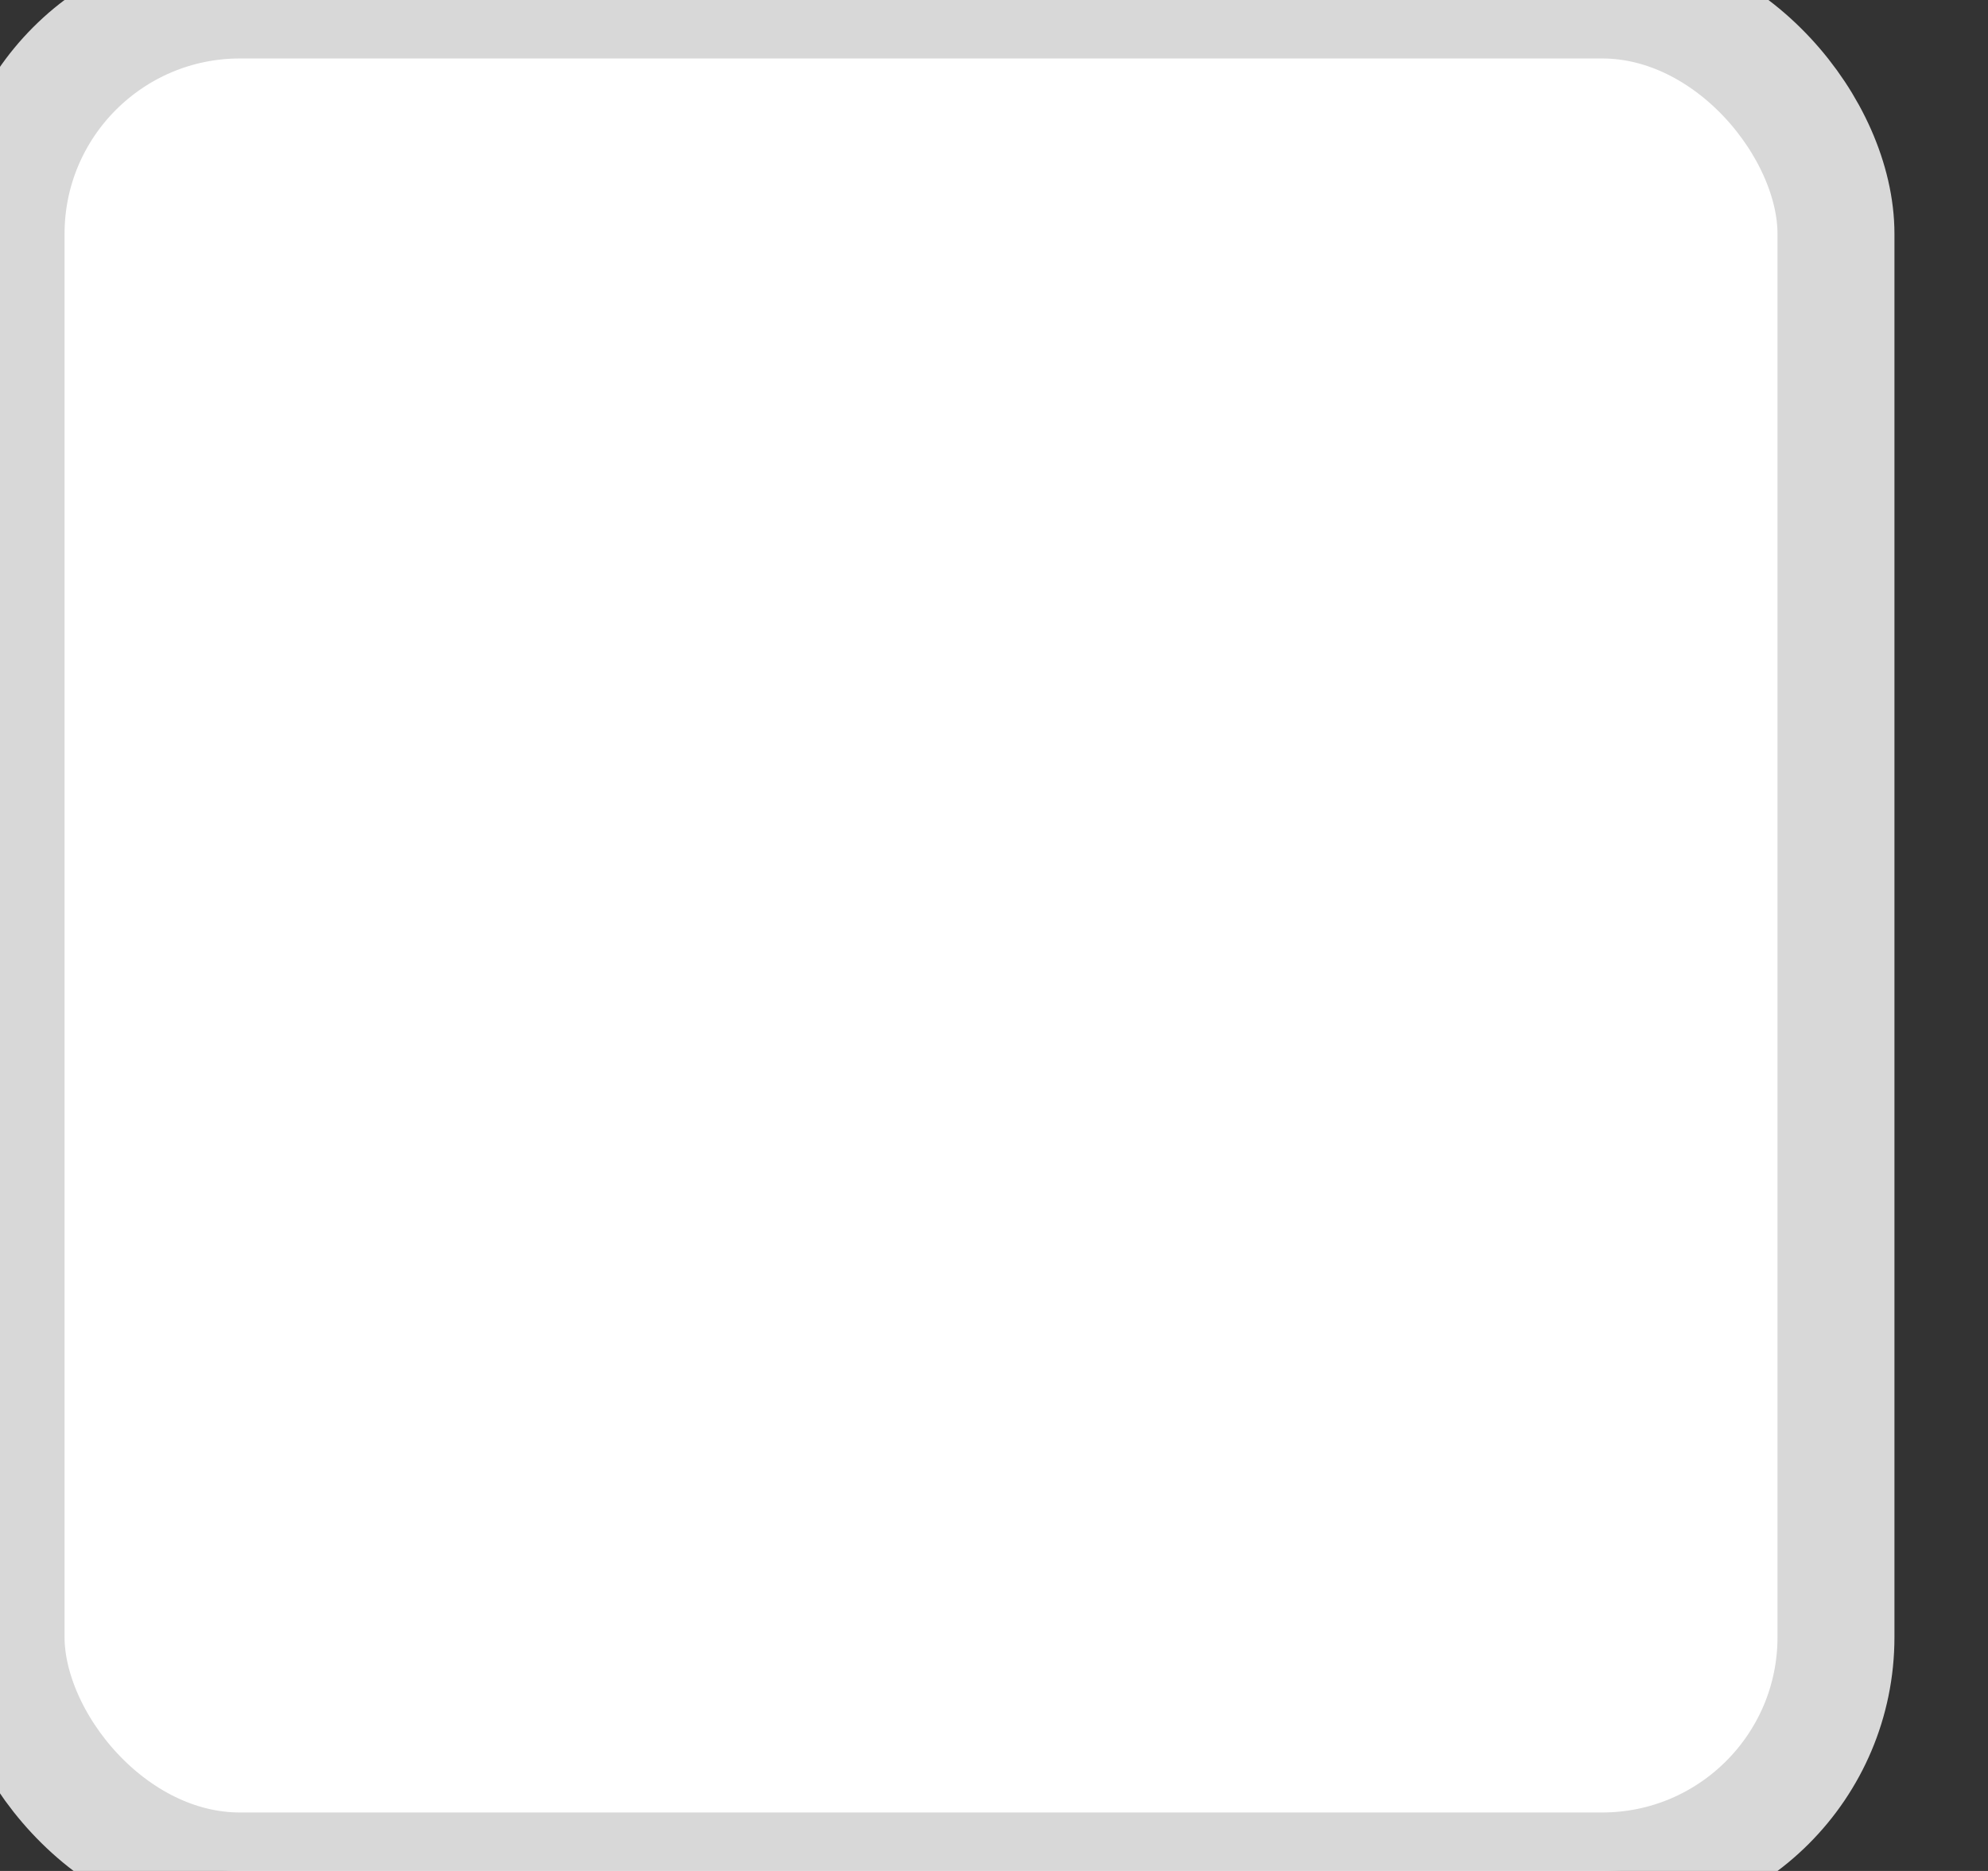<?xml version="1.0" encoding="UTF-8" standalone="no"?>
<svg width="17px" height="16px" viewBox="0 0 17 16" version="1.1" xmlns="http://www.w3.org/2000/svg" xmlns:xlink="http://www.w3.org/1999/xlink" xmlns:sketch="http://www.bohemiancoding.com/sketch/ns">
    <rect x="0" y="0" width="17" height="16" fill="#333333" stroke="none"/>
    <!-- Generator: Sketch 3.0.4 (8053) - http://www.bohemiancoding.com/sketch -->
    <title>Check Background</title>
    <desc>Created with Sketch.</desc>
    <defs>
        <rect id="path-1" x="0" y="0" width="15.648" height="16" rx="2"></rect>
    </defs>
    <g id="Campaign-Detail-Copy" stroke="none" stroke-width="1" fill="none" fill-rule="evenodd" sketch:type="MSPage">
        <g id="Desktop" sketch:type="MSArtboardGroup" transform="translate(-494, -406)">
            <g id="Lightbox---Support" sketch:type="MSLayerGroup" transform="translate(-9, -29)">
                <g id="1" transform="translate(367, 91)">
                    <g id="Back-2">
                        <g id="Rectangle-39" transform="translate(136, 344)">
                            <g id="Checkbox-/-Unchecked" transform="translate(0.052, 0)">
                                <g id="Check-Background">
                                    <use stroke="#D8D8D8" stroke-width="1" fill="#FFFFFF" fill-rule="evenodd" sketch:type="MSShapeGroup" xlink:href="#path-1"></use>
                                    <use stroke="none" fill="none" xlink:href="#path-1"></use>
                                </g>
                            </g>
                        </g>
                    </g>
                </g>
            </g>
        </g>
    </g>
</svg>